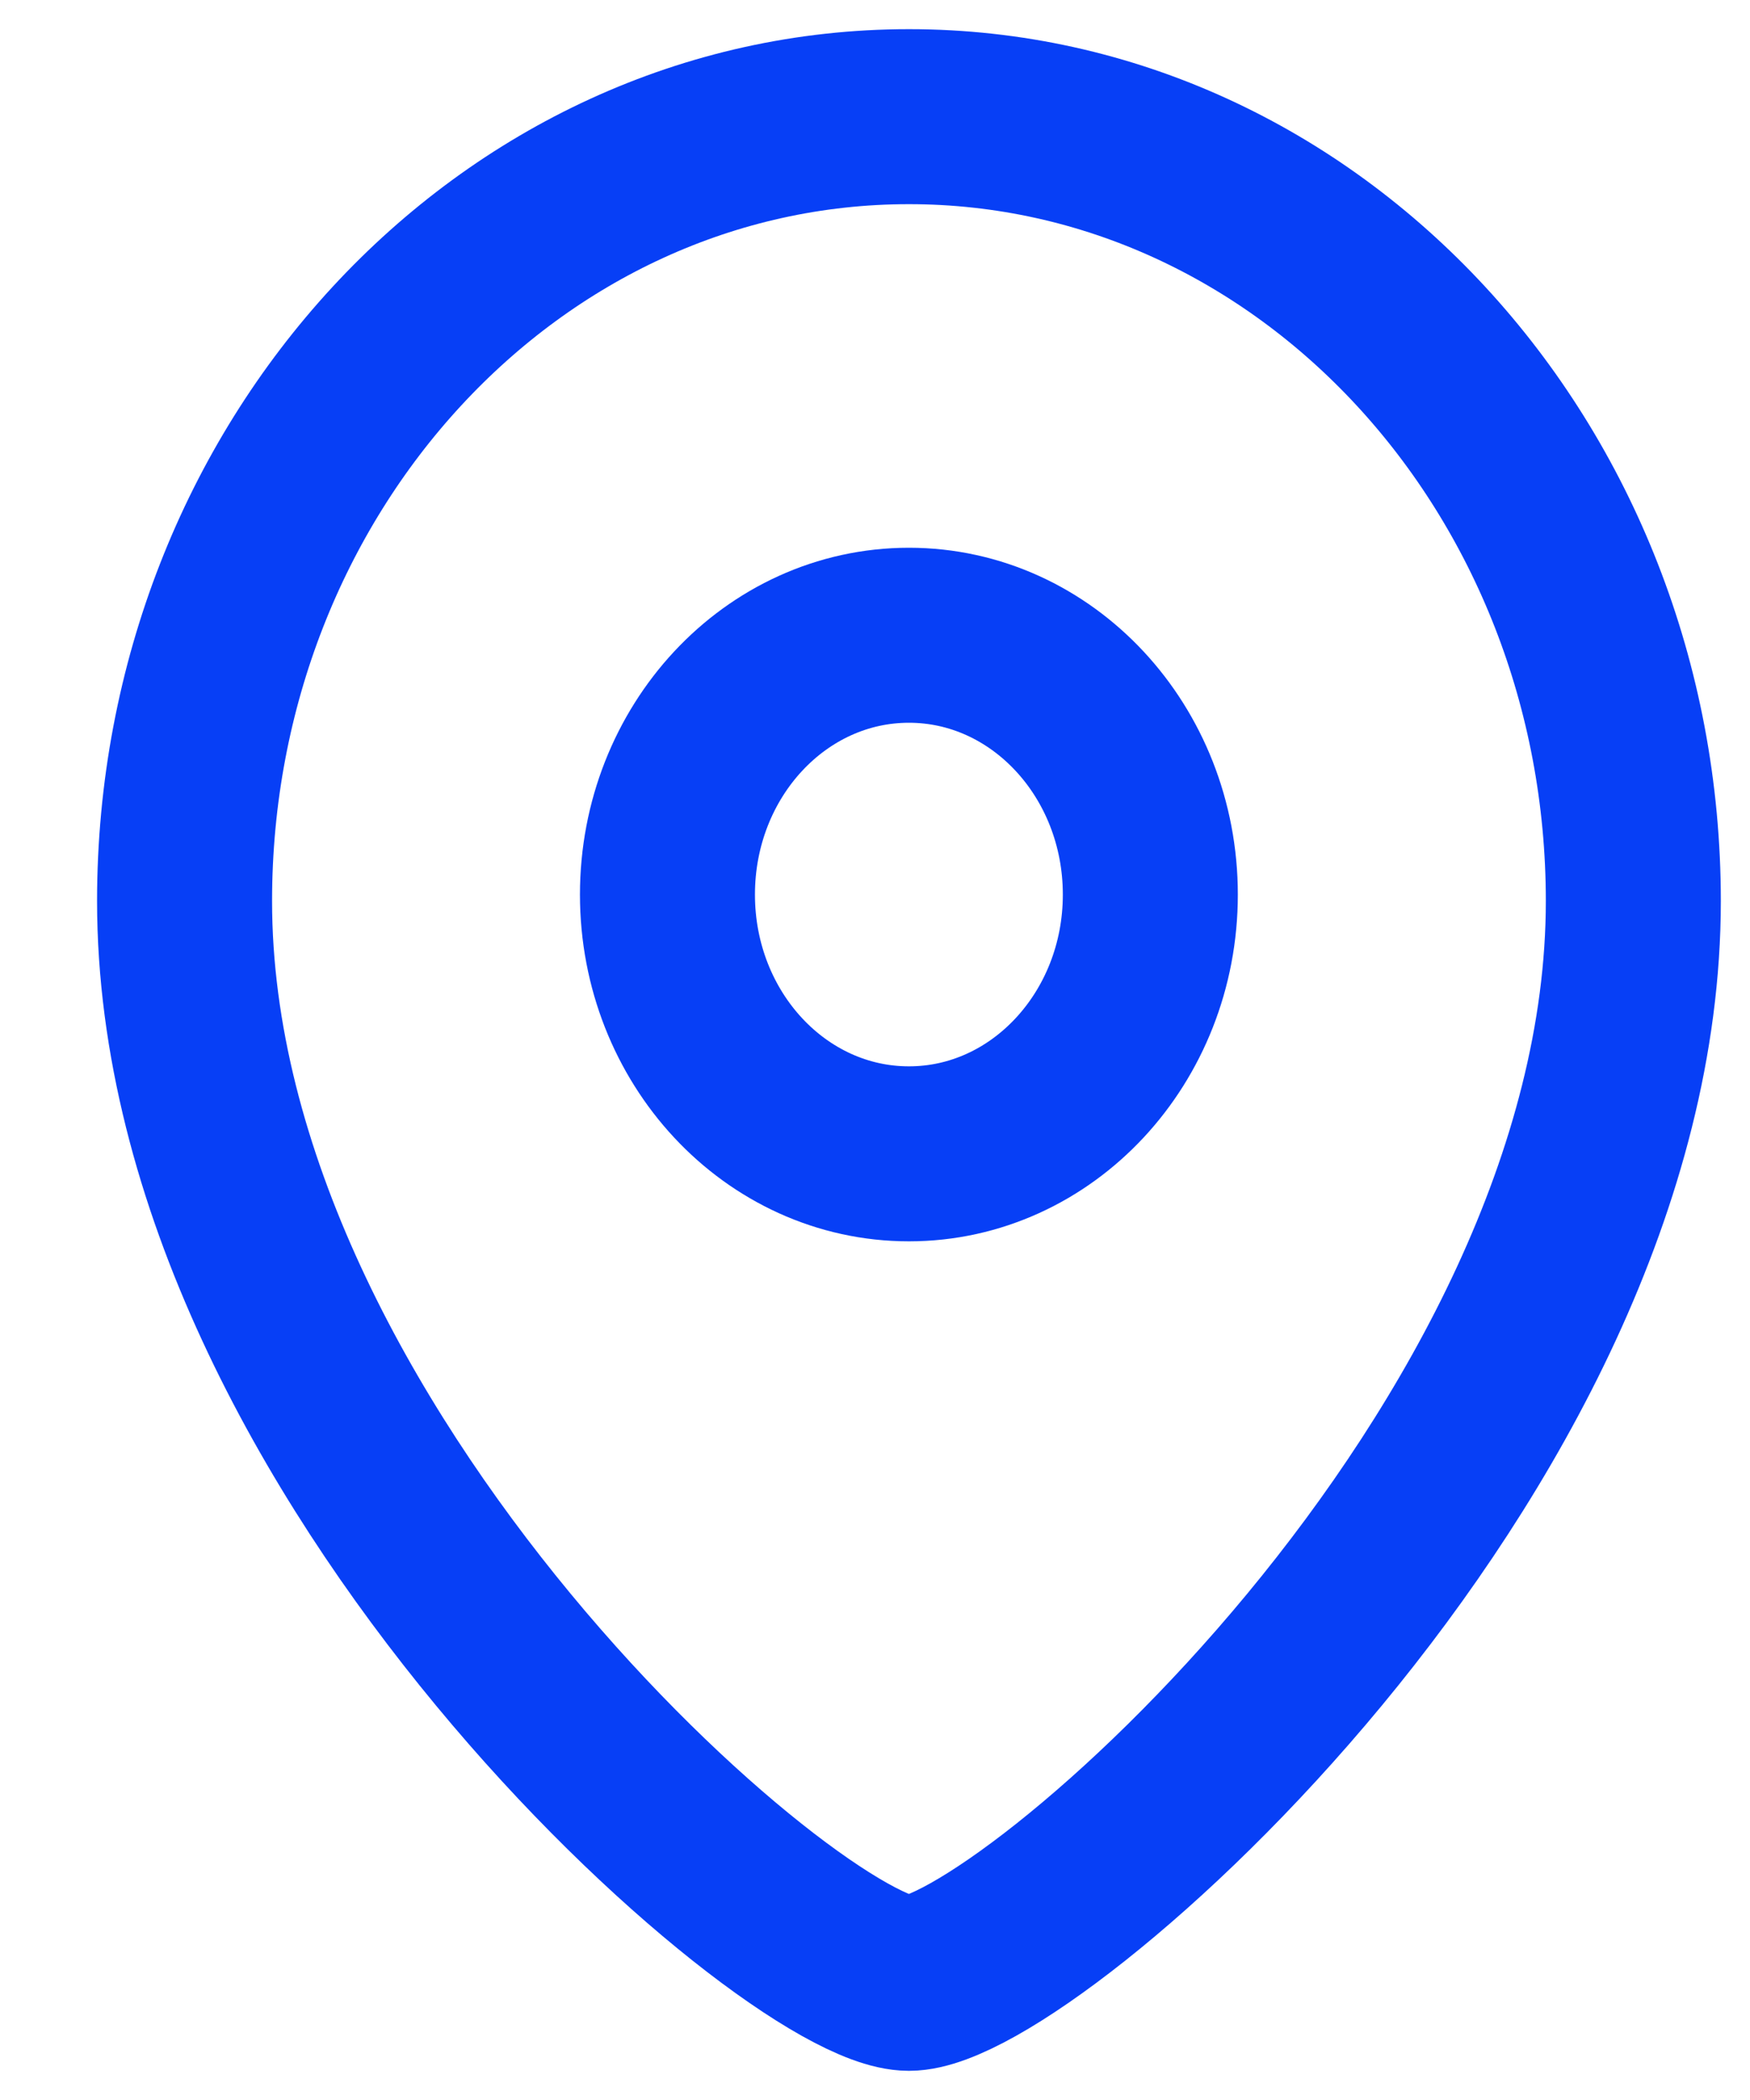 <svg width="15" height="18" viewBox="0 0 15 18" fill="none" xmlns="http://www.w3.org/2000/svg">
<path fill-rule="evenodd" clip-rule="evenodd" d="M9.86 7.668C9.86 6.44 8.933 5.445 7.791 5.445C6.647 5.445 5.721 6.44 5.721 7.668C5.721 8.895 6.647 9.89 7.791 9.89C8.933 9.89 9.86 8.895 9.86 7.668Z" stroke="#073FF6" stroke-width="1.5" stroke-linecap="round" stroke-linejoin="round"/>
<path fill-rule="evenodd" clip-rule="evenodd" d="M7.791 17C6.798 17 1.582 12.465 1.582 7.723C1.582 4.01 4.361 1 7.791 1C11.22 1 14 4.01 14 7.723C14 12.465 8.783 17 7.791 17Z" stroke="#073FF6" stroke-width="1.5" stroke-linecap="round" stroke-linejoin="round"/>
</svg>
